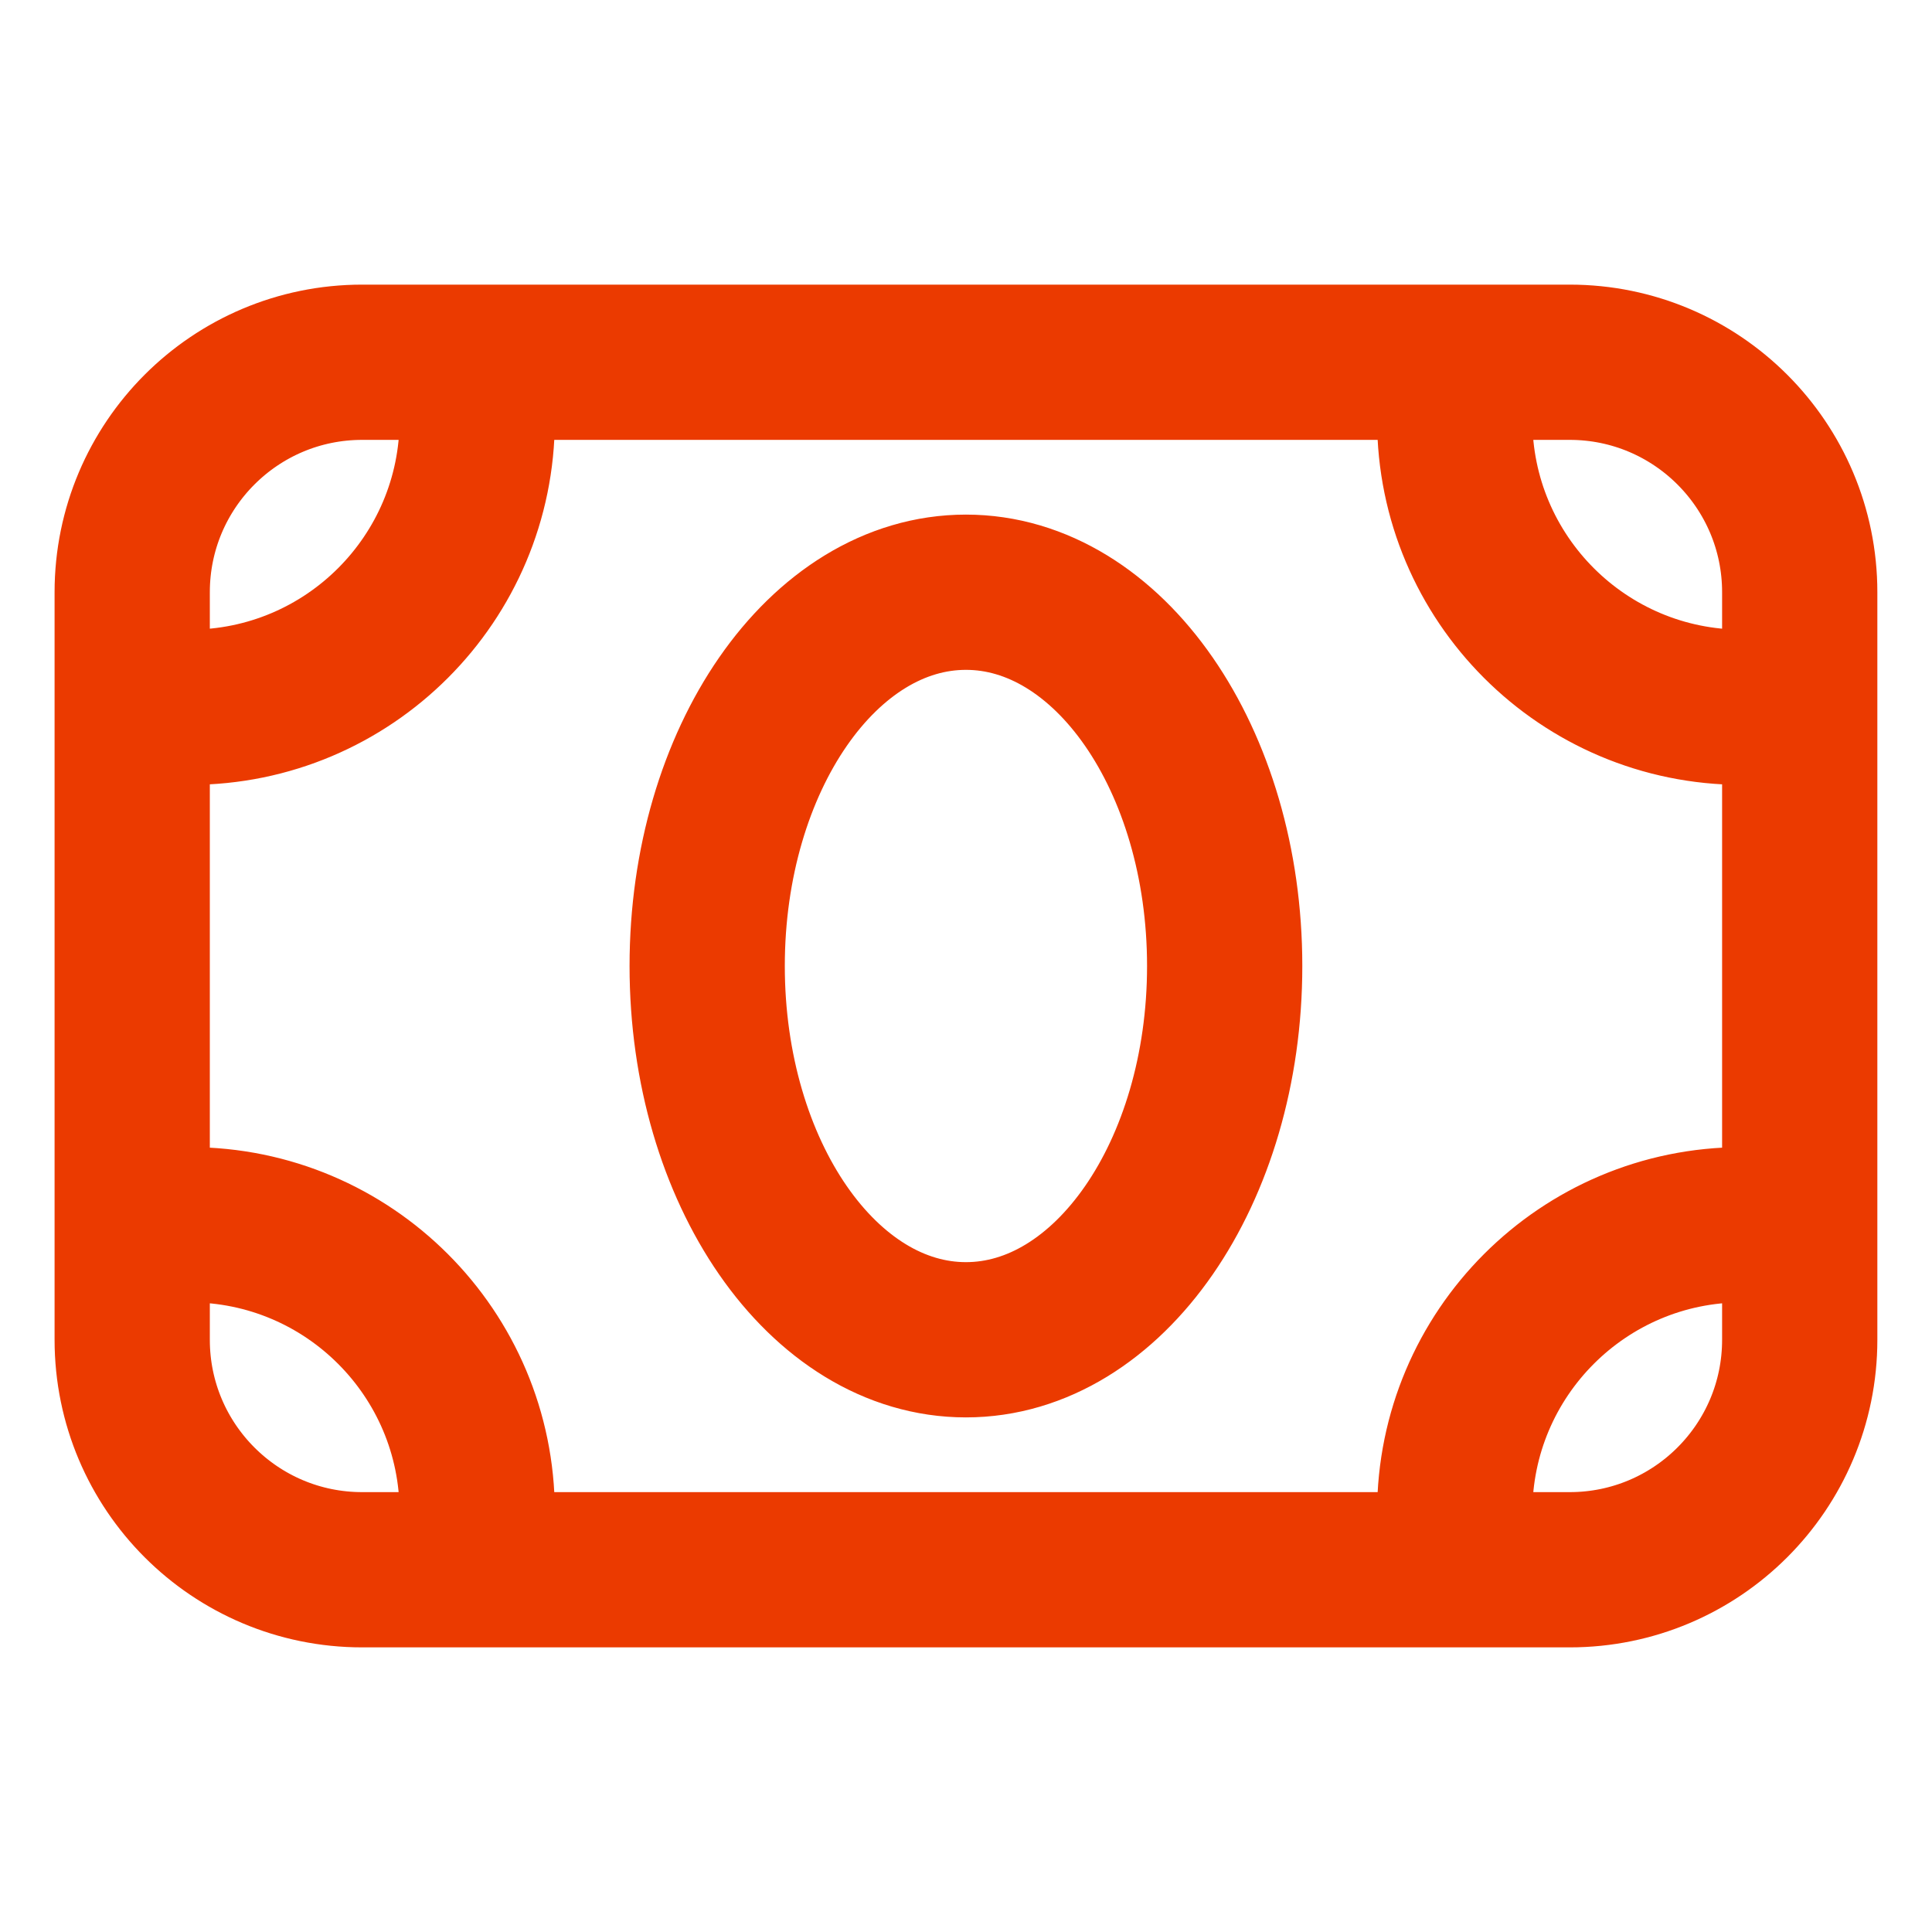 <svg width="50" height="50" viewBox="0 0 28 21" fill="none" xmlns="http://www.w3.org/2000/svg">
<path d="M2.749 14.25C5.051 14.25 6.916 16.116 6.916 18.417M25.249 14.25C22.948 14.25 21.083 16.116 21.083 18.417M2.749 6.75C5.051 6.75 6.916 4.885 6.916 2.583M25.249 6.75C22.948 6.75 21.083 4.885 21.083 2.583M22.749 1.75H5.249C3.408 1.75 1.916 3.242 1.916 5.083V15.917C1.916 17.758 3.408 19.25 5.249 19.25H22.749C24.59 19.25 26.083 17.758 26.083 15.917V5.083C26.083 3.242 24.59 1.75 22.749 1.75ZM17.749 10.5C17.749 13.492 16.07 15.917 13.999 15.917C11.928 15.917 10.249 13.492 10.249 10.5C10.249 7.508 11.928 5.083 13.999 5.083C16.07 5.083 17.749 7.508 17.749 10.5Z" stroke="#EB3A00" stroke-width="2.25" stroke-linecap="round" stroke-linejoin="round"/>
</svg>
